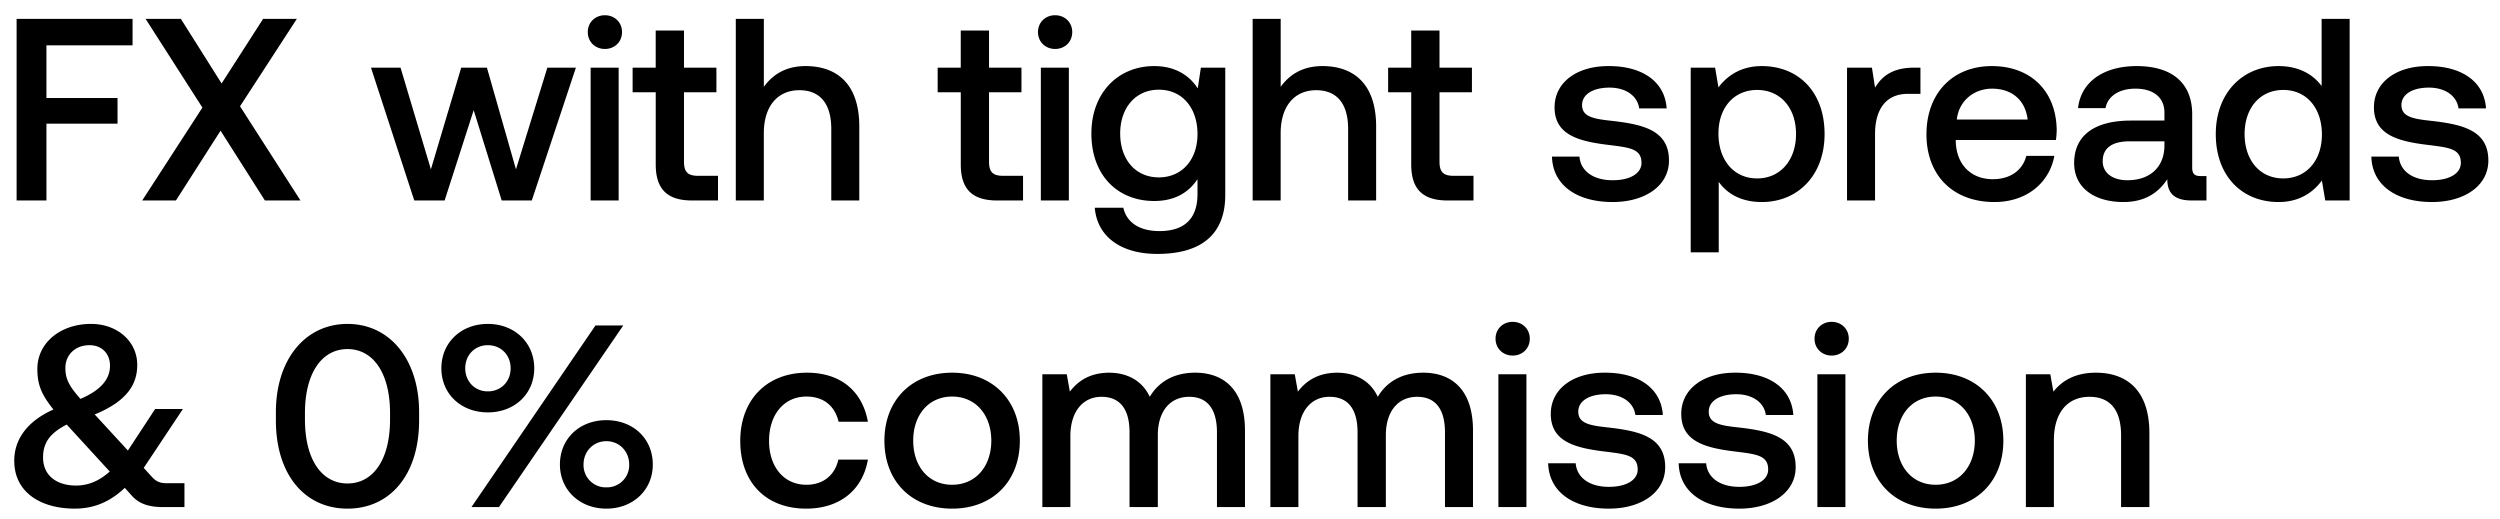 <svg width="106" height="22" viewBox="0 0 106 22" fill="none" xmlns="http://www.w3.org/2000/svg"><path d="M.704 8.5h1.265V5.244h3.014V4.155H1.969V1.922h3.652V.8H.704v7.7zm5.326 0h1.43l1.892-2.959 1.88 2.959h1.508l-2.563-3.993L12.586.8h-1.43l-1.76 2.739L7.669.8H6.173l2.409 3.762L6.03 8.5zm11.535 0h1.287l1.232-3.828L21.272 8.5h1.276l1.87-5.632h-1.21L21.877 7.18l-1.232-4.312h-1.09L18.27 7.18l-1.287-4.312h-1.254L17.565 8.5zm8.083-6.424c.407 0 .726-.297.726-.715s-.319-.715-.726-.715-.726.297-.726.715.319.715.726.715zM25.043 8.5h1.188V2.868h-1.188V8.5zm2.76-1.529c0 1.023.462 1.529 1.54 1.529h1.1V7.455h-.837c-.45 0-.605-.165-.605-.605V3.913h1.375V2.868h-1.375V1.295h-1.199v1.573h-.979v1.045h.98v3.058zm6.354-4.169c-.88 0-1.419.396-1.77.88V.8h-1.189v7.7h1.188V5.651c0-1.133.572-1.826 1.507-1.826.88 0 1.353.572 1.353 1.639V8.5h1.188V5.365c0-1.881-1.023-2.563-2.277-2.563zm6.58 4.169c0 1.023.461 1.529 1.54 1.529h1.1V7.455h-.837c-.45 0-.605-.165-.605-.605V3.913h1.375V2.868h-1.375V1.295h-1.199v1.573h-.979v1.045h.98v3.058zm4-4.895c.407 0 .726-.297.726-.715s-.32-.715-.726-.715c-.407 0-.726.297-.726.715s.319.715.726.715zM44.132 8.5h1.188V2.868h-1.188V8.5zm6.653-4.752c-.363-.561-.968-.946-1.848-.946-1.529 0-2.662 1.133-2.662 2.86 0 1.793 1.133 2.86 2.662 2.86.88 0 1.463-.363 1.837-.924v.627c0 1.078-.583 1.573-1.617 1.573-.836 0-1.386-.363-1.529-.99h-1.21c.11 1.265 1.155 1.958 2.651 1.958 2.024 0 2.882-.968 2.882-2.497V2.868h-1.034l-.132.88zm-1.65 3.773c-.99 0-1.639-.759-1.639-1.859 0-1.089.65-1.859 1.64-1.859.99 0 1.638.77 1.638 1.881 0 1.078-.649 1.837-1.639 1.837zm6.936-4.719c-.88 0-1.419.396-1.77.88V.8h-1.189v7.7H54.3V5.651c0-1.133.572-1.826 1.507-1.826.88 0 1.353.572 1.353 1.639V8.5h1.188V5.365c0-1.881-1.023-2.563-2.277-2.563zm3.765 4.169c0 1.023.462 1.529 1.54 1.529h1.1V7.455h-.836c-.451 0-.605-.165-.605-.605V3.913h1.375V2.868h-1.375V1.295h-1.2v1.573h-.978v1.045h.979v3.058zm5.968-.33c.033 1.221 1.067 1.925 2.574 1.925 1.364 0 2.387-.682 2.387-1.76 0-1.254-1.045-1.518-2.332-1.672-.814-.088-1.353-.154-1.353-.682 0-.451.462-.737 1.166-.737s1.188.363 1.254.88h1.166c-.077-1.155-1.056-1.793-2.442-1.793-1.353-.011-2.31.682-2.31 1.749 0 1.166 1.012 1.441 2.299 1.595.869.11 1.386.154 1.386.759 0 .451-.484.737-1.221.737-.858 0-1.364-.418-1.408-1.001h-1.166zm8.895-3.839c-.88 0-1.462.407-1.837.902l-.142-.836h-1.034V10.7h1.188V7.708c.352.506.957.858 1.826.858 1.54 0 2.662-1.144 2.662-2.882 0-1.804-1.122-2.882-2.662-2.882zm-.198 4.763c-.99 0-1.639-.781-1.639-1.903 0-1.089.65-1.848 1.64-1.848.99 0 1.65.759 1.65 1.87 0 1.1-.66 1.881-1.65 1.881zm6.661-4.697c-.924 0-1.375.374-1.66.847l-.132-.847h-1.056V8.5h1.188V5.673c0-.869.34-1.694 1.397-1.694h.528V2.868h-.265zm3.402 5.698c1.397 0 2.343-.847 2.54-1.958h-1.187c-.165.627-.693.99-1.42.99-.934 0-1.54-.627-1.572-1.584v-.077h4.246c.022-.154.033-.308.033-.451-.033-1.65-1.122-2.684-2.75-2.684-1.661 0-2.772 1.155-2.772 2.893 0 1.727 1.11 2.871 2.882 2.871zm-1.595-3.498c.088-.803.737-1.309 1.496-1.309.825 0 1.408.473 1.507 1.309h-3.003zm10.343 2.398c-.242 0-.363-.077-.363-.363V4.848c0-1.331-.858-2.046-2.354-2.046-1.419 0-2.365.682-2.486 1.782h1.166c.088-.495.561-.825 1.265-.825.781 0 1.232.385 1.232 1.012v.341h-1.419c-1.573 0-2.409.649-2.409 1.804 0 1.045.858 1.65 2.09 1.65.913 0 1.485-.396 1.86-.968 0 .561.263.902 1.033.902h.627V7.466h-.242zm-1.54-1.276c-.01.869-.583 1.452-1.573 1.452-.649 0-1.045-.33-1.045-.803 0-.572.407-.847 1.144-.847h1.474v.198zm6.665-2.541c-.363-.495-.968-.847-1.826-.847-1.529 0-2.662 1.144-2.662 2.882 0 1.804 1.133 2.882 2.662 2.882.891 0 1.474-.418 1.837-.913l.143.847h1.034V.8h-1.188v2.849zM96.81 7.565c-.99 0-1.639-.77-1.639-1.881 0-1.1.65-1.87 1.64-1.87.99 0 1.638.77 1.638 1.892 0 1.089-.649 1.859-1.639 1.859zm3.735-.924c.033 1.221 1.067 1.925 2.574 1.925 1.364 0 2.387-.682 2.387-1.76 0-1.254-1.045-1.518-2.332-1.672-.814-.088-1.353-.154-1.353-.682 0-.451.462-.737 1.166-.737s1.188.363 1.254.88h1.166c-.077-1.155-1.056-1.793-2.442-1.793-1.353-.011-2.31.682-2.31 1.749 0 1.166 1.012 1.441 2.299 1.595.869.11 1.386.154 1.386.759 0 .451-.484.737-1.221.737-.858 0-1.364-.418-1.408-1.001h-1.166zM7.073 20.488c-.253 0-.429-.044-.638-.275l-.341-.374 1.661-2.497H6.578l-1.155 1.76-1.408-1.529c1.397-.572 1.804-1.298 1.804-2.101 0-1.001-.847-1.738-1.958-1.738-1.309 0-2.277.814-2.277 1.903 0 .649.154 1.067.682 1.727-1.243.55-1.661 1.397-1.661 2.156-.011 1.353 1.122 2.046 2.563 2.046.814 0 1.496-.286 2.123-.88l.297.33c.341.385.803.484 1.32.484h.913v-1.012h-.748zm-3.278-5.852c.528 0 .869.363.869.869 0 .561-.374 1.034-1.254 1.408-.451-.517-.638-.814-.638-1.309 0-.561.418-.968 1.023-.968zm-.572 5.951c-.825 0-1.397-.429-1.397-1.188 0-.594.253-1.012 1.001-1.397l.022.022 1.804 1.969c-.429.385-.891.594-1.43.594zm8.475-2.761c0 2.321 1.243 3.74 3.036 3.74s3.036-1.419 3.036-3.74v-.352c0-2.233-1.243-3.74-3.036-3.74s-3.036 1.507-3.036 3.74v.352zm4.84-.044c0 1.727-.726 2.717-1.804 2.717s-1.804-.99-1.804-2.717v-.264c0-1.716.726-2.717 1.804-2.717s1.804 1.001 1.804 2.717v.264zm2.176-2.167c0 1.089.836 1.87 1.97 1.87 1.132 0 1.968-.781 1.968-1.87s-.836-1.881-1.969-1.881-1.969.792-1.969 1.881zm2.442 5.885l5.27-7.7h-1.178l-5.258 7.7h1.166zm.495-5.885c0 .561-.407.979-.968.979-.55 0-.957-.418-.957-.979 0-.561.407-.979.957-.979.561 0 .968.418.968.979zm2.09 4.081c0 1.078.836 1.87 1.97 1.87 1.132 0 1.968-.792 1.968-1.87 0-1.1-.836-1.881-1.969-1.881s-1.969.781-1.969 1.881zm2.937 0a.942.942 0 01-.968.968.942.942 0 01-.968-.968c0-.561.418-.99.968-.99s.968.429.968.99zm7.503 1.87c1.44 0 2.398-.803 2.618-2.079h-1.254c-.143.649-.627 1.067-1.353 1.067-.957 0-1.584-.759-1.584-1.859 0-1.111.627-1.881 1.584-1.881.737 0 1.21.407 1.364 1.067h1.243c-.231-1.276-1.133-2.079-2.585-2.079-1.705 0-2.827 1.155-2.827 2.893 0 1.76 1.089 2.871 2.794 2.871zm6.189 0c1.716 0 2.871-1.155 2.871-2.882 0-1.716-1.155-2.882-2.871-2.882s-2.871 1.166-2.871 2.882c0 1.727 1.155 2.882 2.871 2.882zm0-1.012c-1.001 0-1.65-.781-1.65-1.87s.649-1.87 1.65-1.87 1.661.781 1.661 1.87-.66 1.87-1.661 1.87zm10.305-4.752c-.924 0-1.562.407-1.925 1.023-.34-.726-1-1.023-1.738-1.023-.847.011-1.33.385-1.65.803l-.132-.737h-1.034V21.5h1.188v-3.014c0-1.001.506-1.661 1.32-1.661.781 0 1.188.517 1.188 1.507V21.5h1.2v-3.047c0-1.012.516-1.628 1.33-1.628.77 0 1.177.517 1.177 1.507V21.5h1.188v-3.245c0-1.782-.946-2.453-2.112-2.453zm9.668 0c-.924 0-1.562.407-1.925 1.023-.34-.726-1-1.023-1.738-1.023-.847.011-1.33.385-1.65.803l-.132-.737h-1.034V21.5h1.188v-3.014c0-1.001.506-1.661 1.32-1.661.781 0 1.188.517 1.188 1.507V21.5h1.2v-3.047c0-1.012.516-1.628 1.33-1.628.77 0 1.177.517 1.177 1.507V21.5h1.188v-3.245c0-1.782-.946-2.453-2.112-2.453zm3.794-.726c.407 0 .726-.297.726-.715s-.319-.715-.726-.715-.726.297-.726.715.32.715.726.715zm-.605 6.424h1.188v-5.632h-1.188V21.5zm2.11-1.859c.034 1.221 1.068 1.925 2.575 1.925 1.364 0 2.387-.682 2.387-1.76 0-1.254-1.045-1.518-2.332-1.672-.814-.088-1.353-.154-1.353-.682 0-.451.462-.737 1.166-.737s1.188.363 1.254.88h1.166c-.077-1.155-1.056-1.793-2.442-1.793-1.353-.011-2.31.682-2.31 1.749 0 1.166 1.012 1.441 2.299 1.595.869.11 1.386.154 1.386.759 0 .451-.484.737-1.221.737-.858 0-1.364-.418-1.408-1.001h-1.166zm5.533 0c.033 1.221 1.067 1.925 2.574 1.925 1.364 0 2.387-.682 2.387-1.76 0-1.254-1.045-1.518-2.332-1.672-.814-.088-1.353-.154-1.353-.682 0-.451.462-.737 1.166-.737s1.188.363 1.254.88h1.166c-.077-1.155-1.056-1.793-2.442-1.793-1.353-.011-2.31.682-2.31 1.749 0 1.166 1.012 1.441 2.299 1.595.869.11 1.386.154 1.386.759 0 .451-.484.737-1.221.737-.858 0-1.364-.418-1.408-1.001h-1.166zm6.487-4.565c.407 0 .726-.297.726-.715s-.32-.715-.726-.715c-.407 0-.726.297-.726.715s.319.715.726.715zm-.605 6.424h1.188v-5.632h-1.188V21.5zm5.014.066c1.716 0 2.871-1.155 2.871-2.882 0-1.716-1.155-2.882-2.87-2.882-1.717 0-2.872 1.166-2.872 2.882 0 1.727 1.155 2.882 2.871 2.882zm0-1.012c-1 0-1.65-.781-1.65-1.87s.65-1.87 1.65-1.87c1.001 0 1.661.781 1.661 1.87s-.66 1.87-1.66 1.87zm6.797-4.752c-.913 0-1.453.363-1.804.803l-.132-.737h-1.035V21.5h1.188v-2.838c0-1.144.562-1.837 1.508-1.837.89 0 1.341.572 1.341 1.639V21.5h1.2v-3.135c0-1.881-1.023-2.563-2.266-2.563z" fill="#000"/></svg>